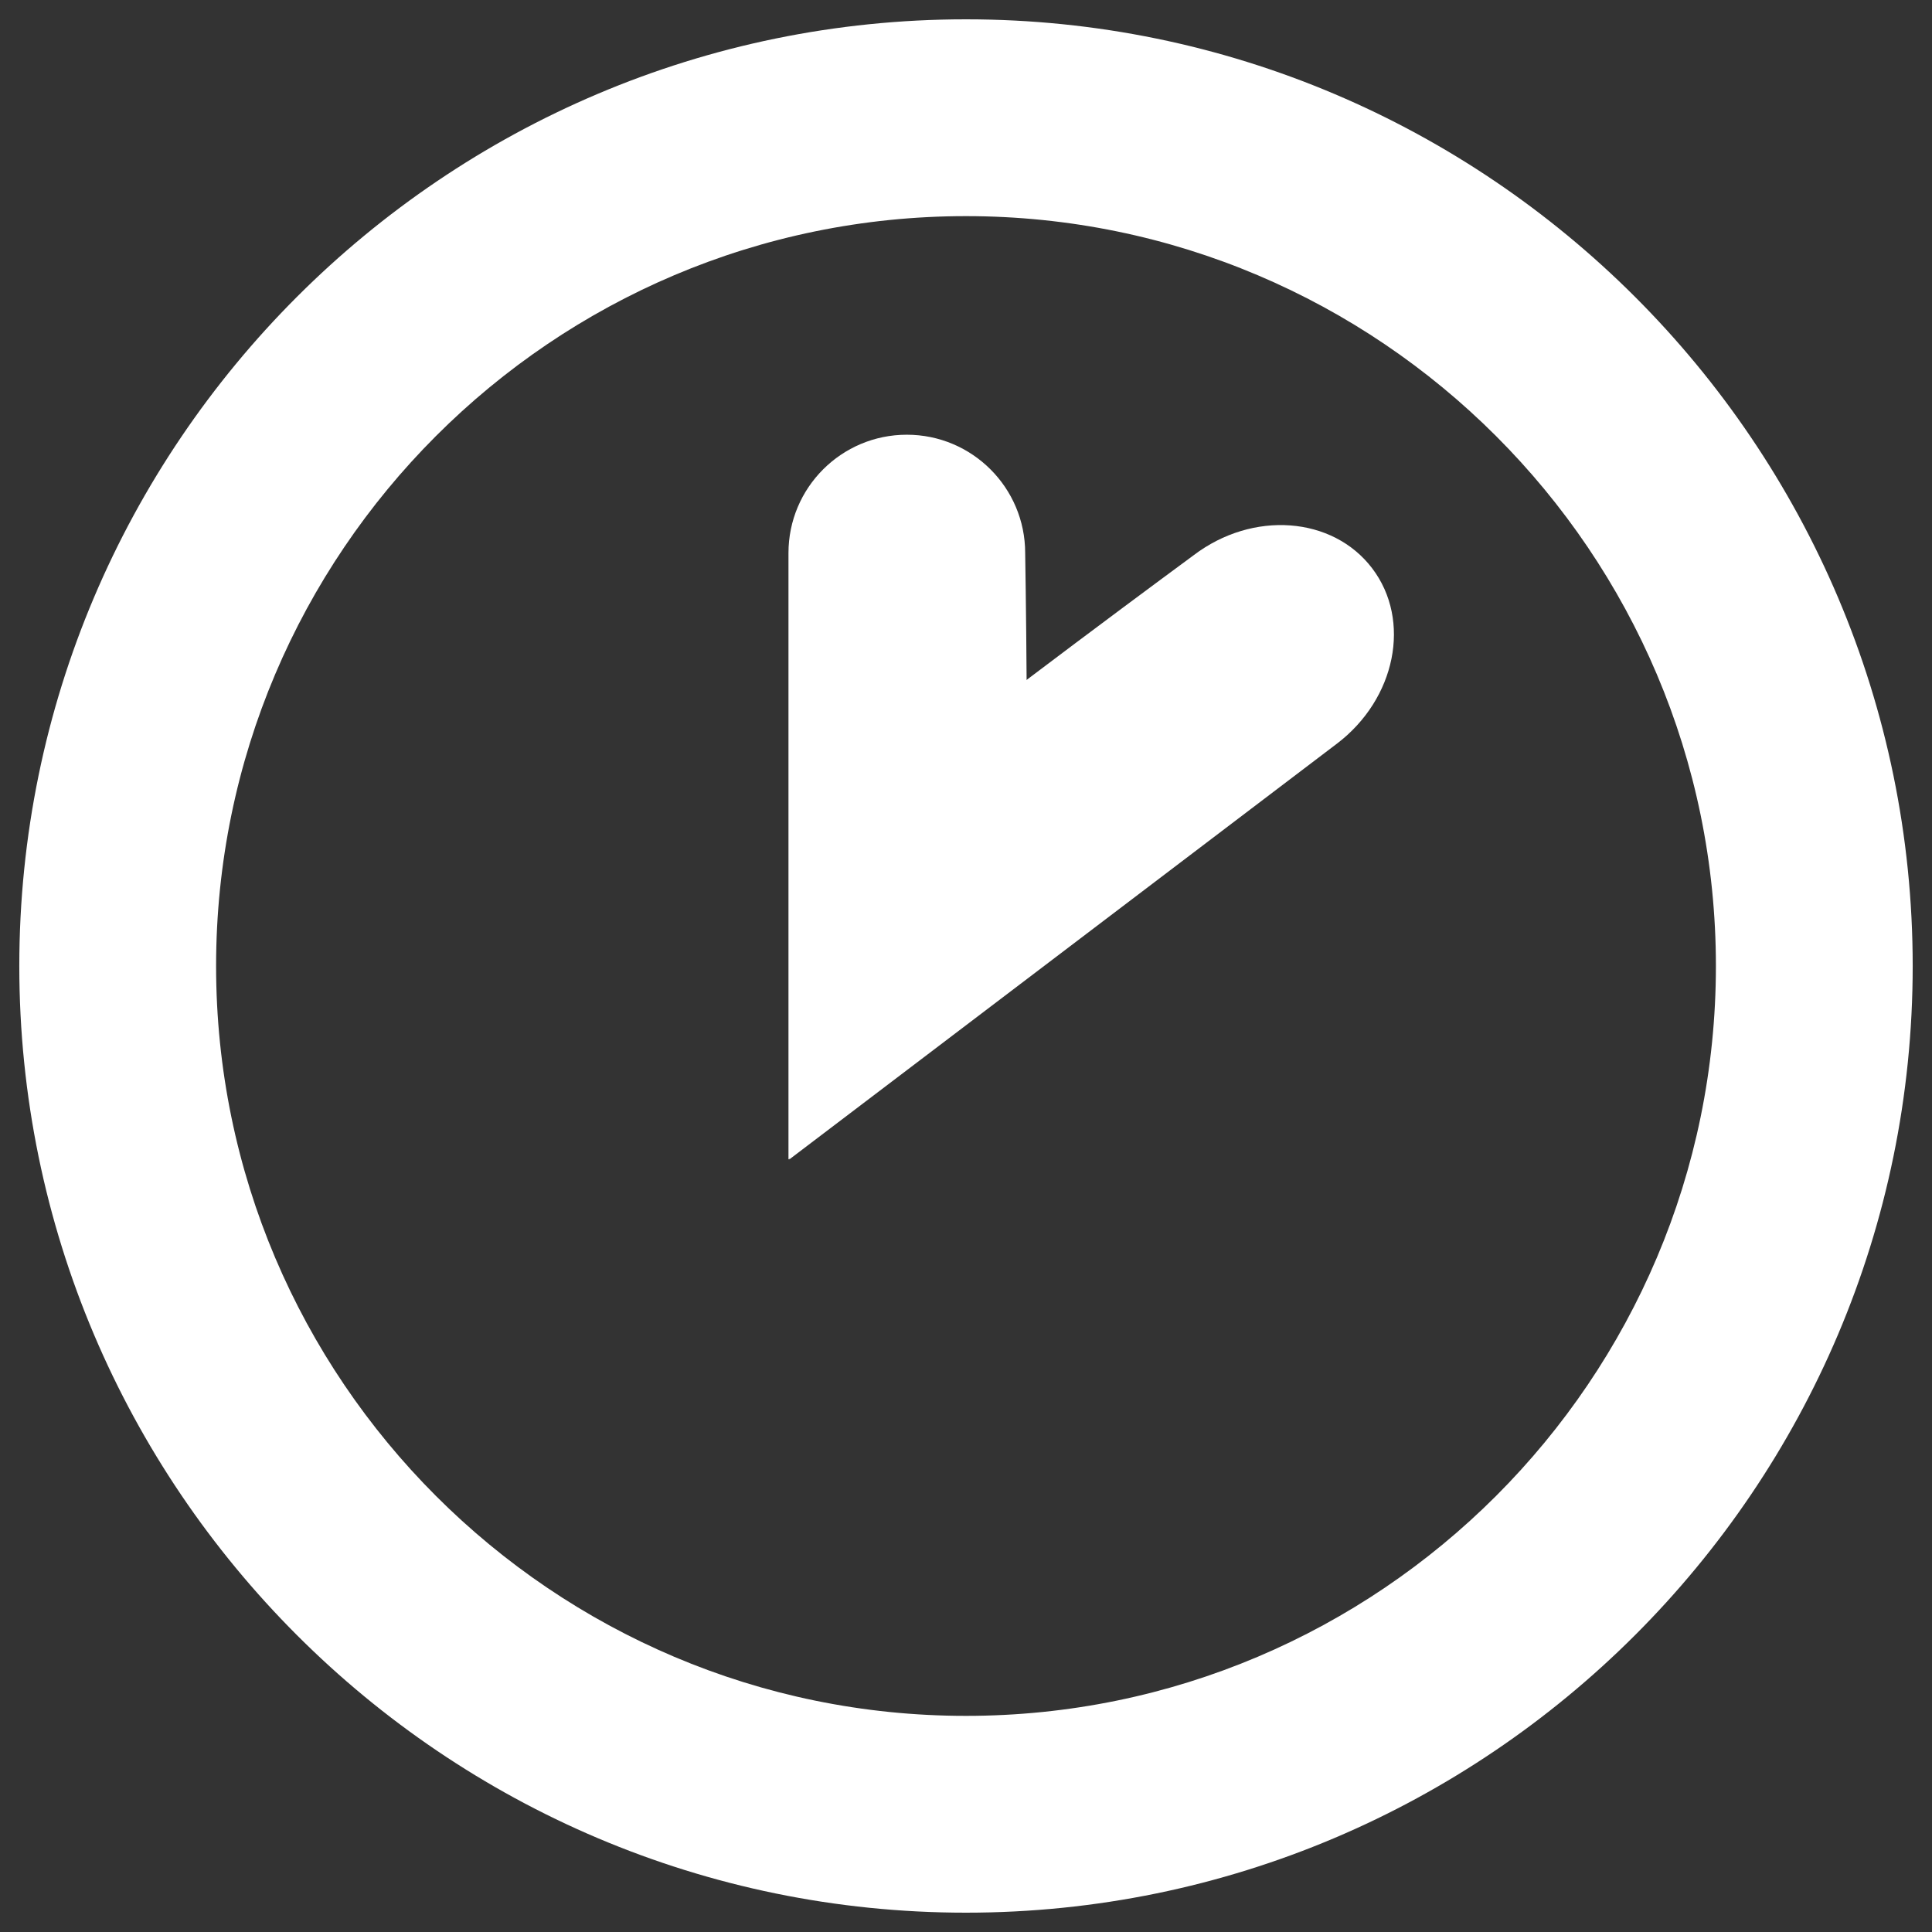 <svg xmlns="http://www.w3.org/2000/svg" xmlns:svg="http://www.w3.org/2000/svg" id="svg2" width="100" height="100" x="0" y="0" enable-background="new -.999 -1 100 100" overflow="visible" version="1.1" viewBox="-0.999 -1 100 100" xml:space="preserve"><rect x="-0.999" y="-1" width="100" height="100" fill="#333333" stroke="none"/><path id="path6" d="M48.999,98C21.98,98,0,76.019,0,49C0,21.982,21.98,0,48.999,0C76.02,0,98.002,21.982,98.002,49 C98.002,76.019,76.02,98,48.999,98L48.999,98z M48.999,10.187c-21.402,0-38.813,17.412-38.813,38.813s17.412,38.813,38.813,38.813 c21.405,0,38.817-17.412,38.817-38.813S70.403,10.187,48.999,10.187L48.999,10.187z" style="fill:#fff"/><path style="fill:#fff" id="path8" d="m 39.812,59.016 0,-31.39 c 0,-3.383 2.743,-6.125 6.125,-6.125 3.382,0 6.127,2.742 6.127,6.125 0,0 0.202,11.61 0,19.141 0.085,0.061 -12.252,12.249 -12.252,12.249 z"/><path style="fill:#fff" id="path8-0" d="M 39.849,59.016 68.197,37.494 c 3.055,-2.319 3.873,-6.384 1.828,-9.078 -2.045,-2.694 -6.181,-3 -9.236,-0.681 0,0 -10.607,7.799 -17.286,13.124 C 43.396,40.834 39.849,59.016 39.849,59.016 z"/></svg>

